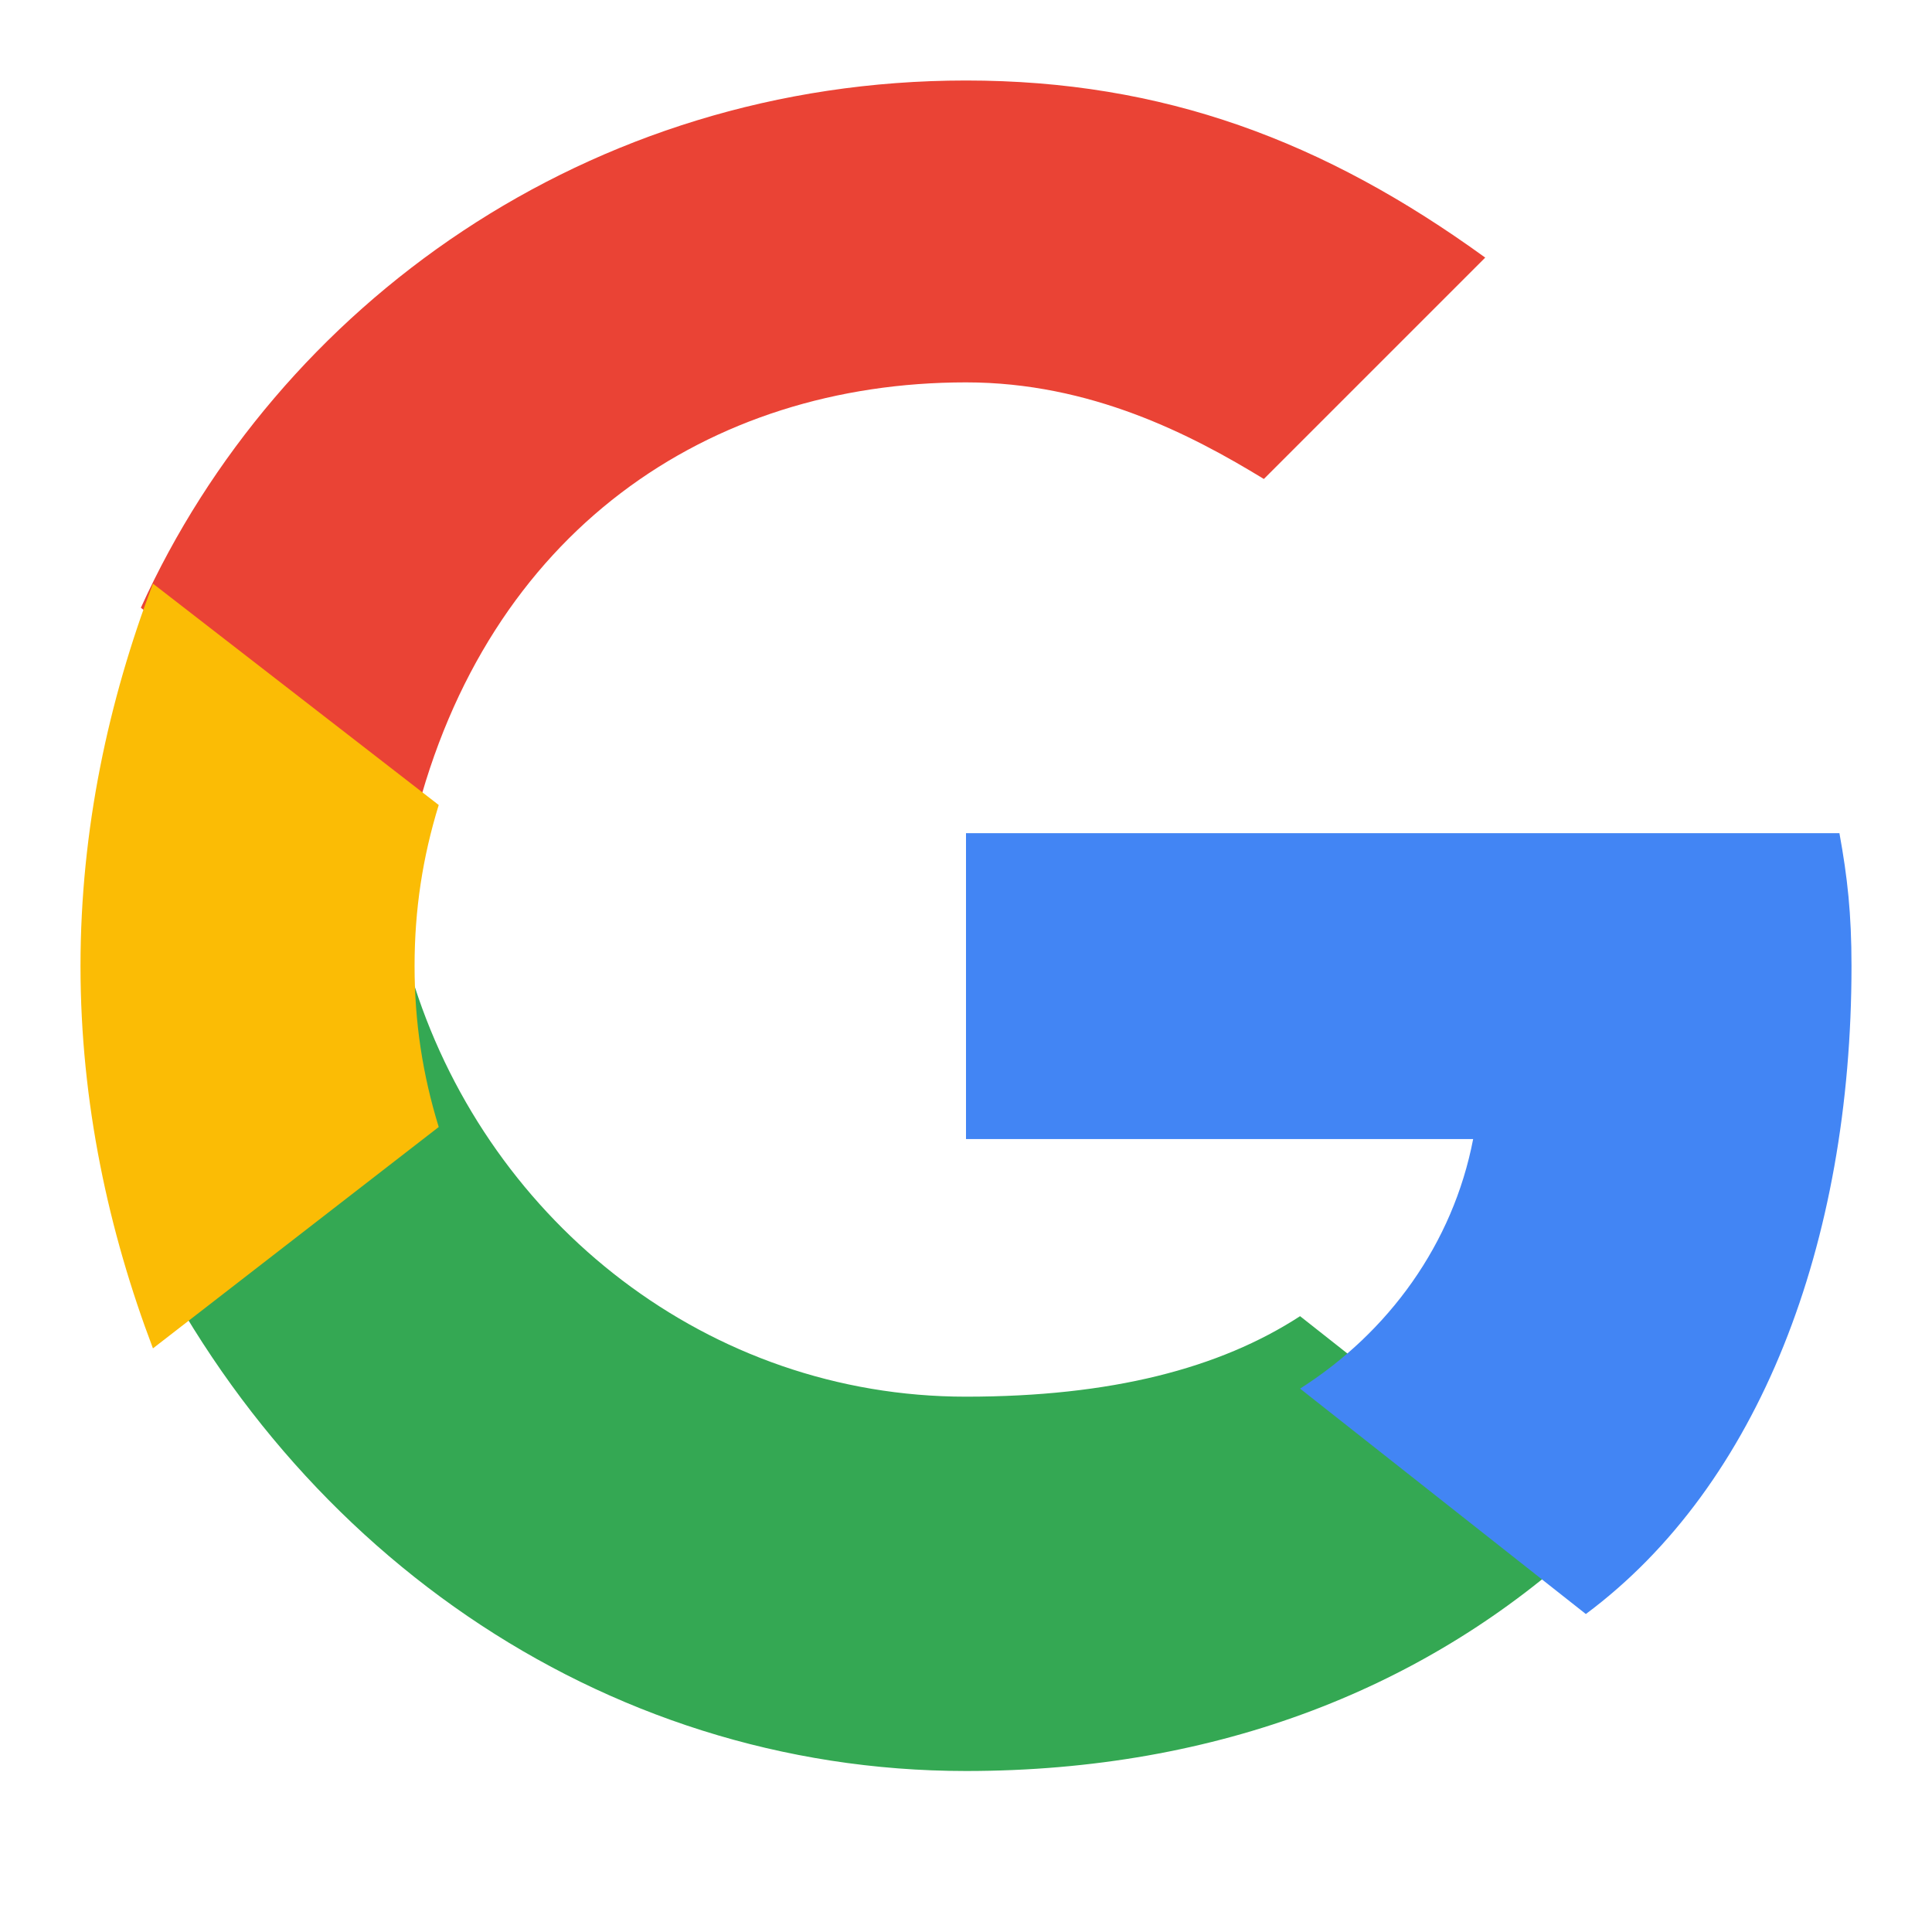 <!-- /public/google-icon.svg -->
<svg xmlns="http://www.w3.org/2000/svg" viewBox="0 0 48 48" width="20" height="20">
    <path fill="#EA4335" d="M24 9.5c3.1 0 5.6 1.3 7.4 2.4l5.5-5.5C32.9 3.5 28.9 2 24 2 14.6 2 6.9 7.6 3.5 15.1l6.8 5.3C12.1 13.2 17.6 9.5 24 9.5z"/>
    <path fill="#34A853" d="M24 44c6.3 0 11.5-2.1 15.4-5.7l-7.1-5.6c-2 1.3-4.7 2-8.3 2-6.4 0-11.8-4.3-13.7-10.2l-7.1 5.5C7 38.4 14.9 44 24 44z"/>
    <path fill="#FBBC05" d="M10.3 24c0-1.4.2-2.7.6-4l-7.1-5.5C2.7 17.4 2 20.6 2 24s.7 6.6 1.8 9.5l7.1-5.5c-.4-1.3-.6-2.6-.6-4z"/>
    <path fill="#4285F4" d="M46 24c0-1.3-.1-2.2-.3-3.3H24v7.6h12.6c-.5 2.6-2.1 4.8-4.3 6.2l7.1 5.6C43.7 36.9 46 30.9 46 24z"/>
  </svg>
  